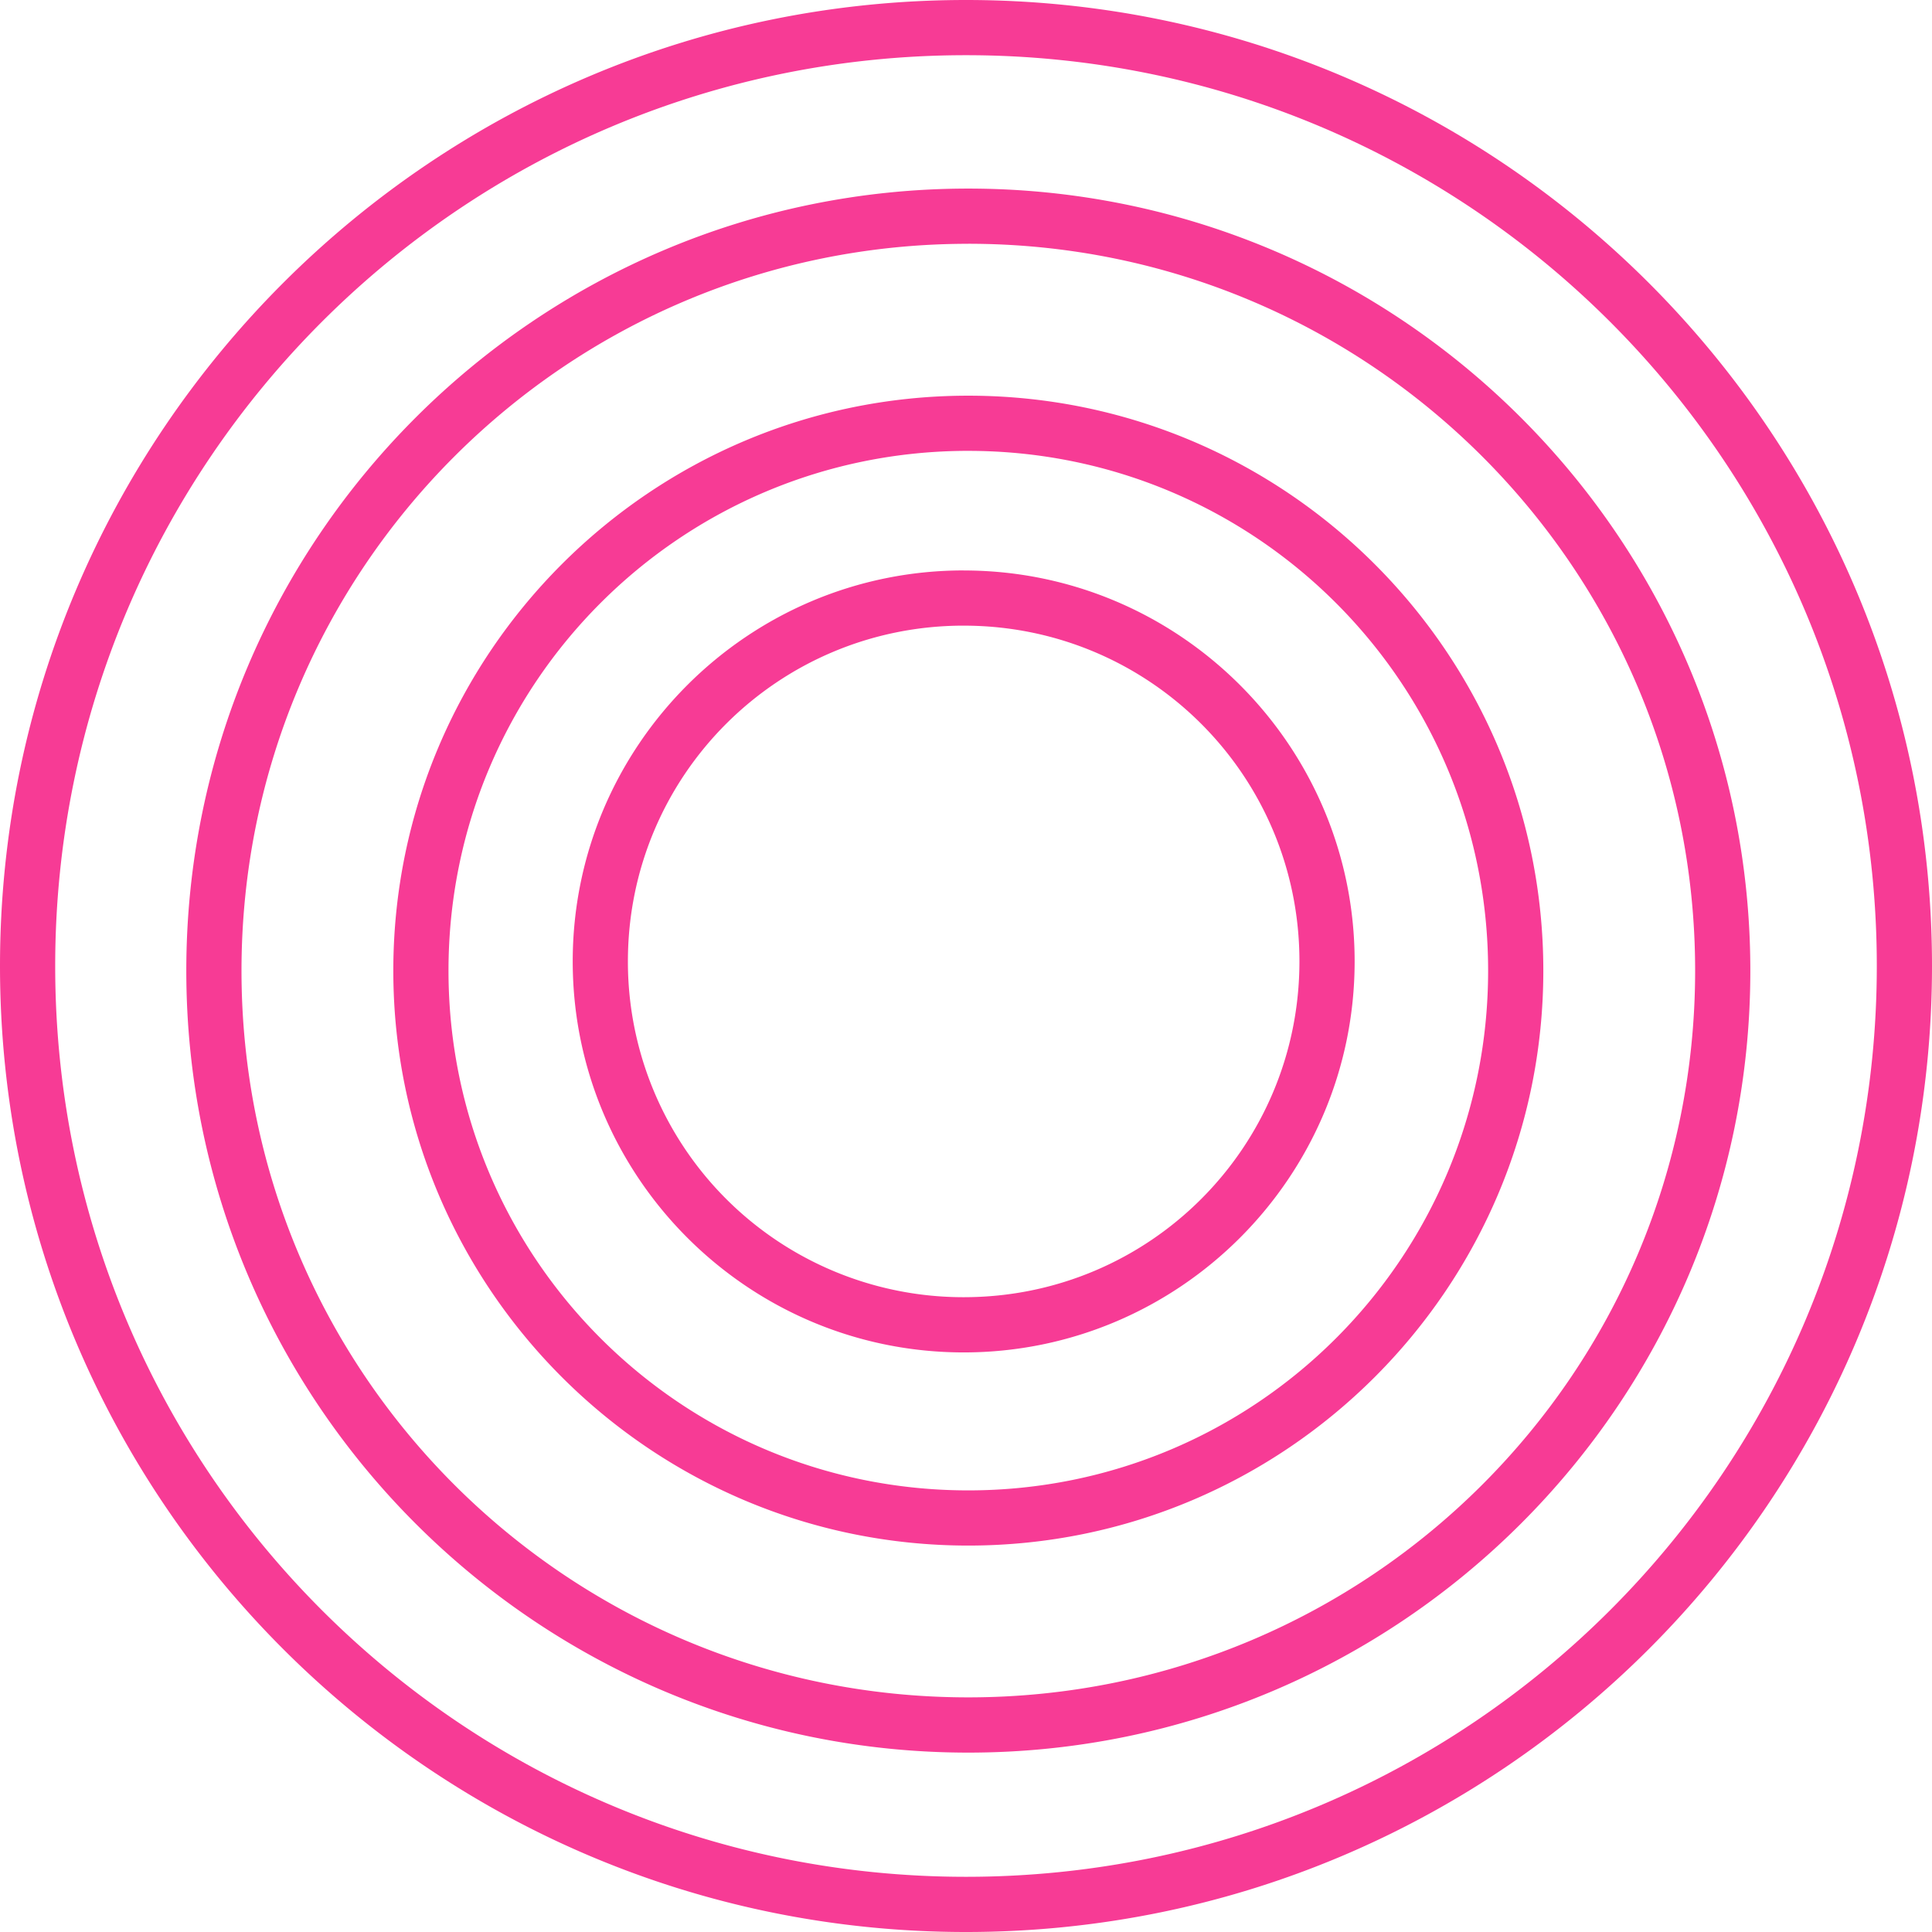 <svg xmlns="http://www.w3.org/2000/svg" viewBox="0 0 128 128"><path fill="#f73b95" d="M64 0C28.675 0 0 28.675 0 64s28.675 64 64 64 64-28.675 64-64S99.325 0 64 0m0 3.657c33.348 0 60.343 26.995 60.343 60.343S97.348 124.343 64 124.343 3.657 97.348 3.657 64 30.652 3.657 64 3.657m.15 8.837c-28.59 0-51.807 23.223-51.807 51.814 0 28.59 23.216 51.807 51.807 51.807s51.814-23.218 51.814-51.807S92.74 12.494 64.15 12.494m0 3.656c26.614 0 48.157 21.544 48.157 48.158 0 26.613-21.545 48.147-48.159 48.147S16 90.923 16 64.31s21.536-48.158 48.15-48.158zm0 10.065c-21.017 0-38.092 17.075-38.092 38.093 0 21.017 17.075 38.09 38.092 38.09 21.018 0 38.099-17.074 38.099-38.09S85.167 26.215 64.15 26.215m0 3.656c19.04 0 34.442 15.396 34.442 34.437S83.191 98.742 64.15 98.742c-19.04 0-34.436-15.394-34.436-34.435S45.109 29.87 64.15 29.87zm-.301 7.921c-14.283 0-25.905 11.615-25.905 25.901 0 14.287 11.621 25.908 25.905 25.908 14.283 0 25.899-11.623 25.899-25.906 0-14.284-11.616-25.9-25.9-25.9zm0 3.659c12.307 0 22.242 9.932 22.242 22.242s-9.935 22.25-22.242 22.25A22.227 22.227 0 0 1 41.6 63.692c0-12.31 9.942-22.242 22.249-22.242"/></svg>
